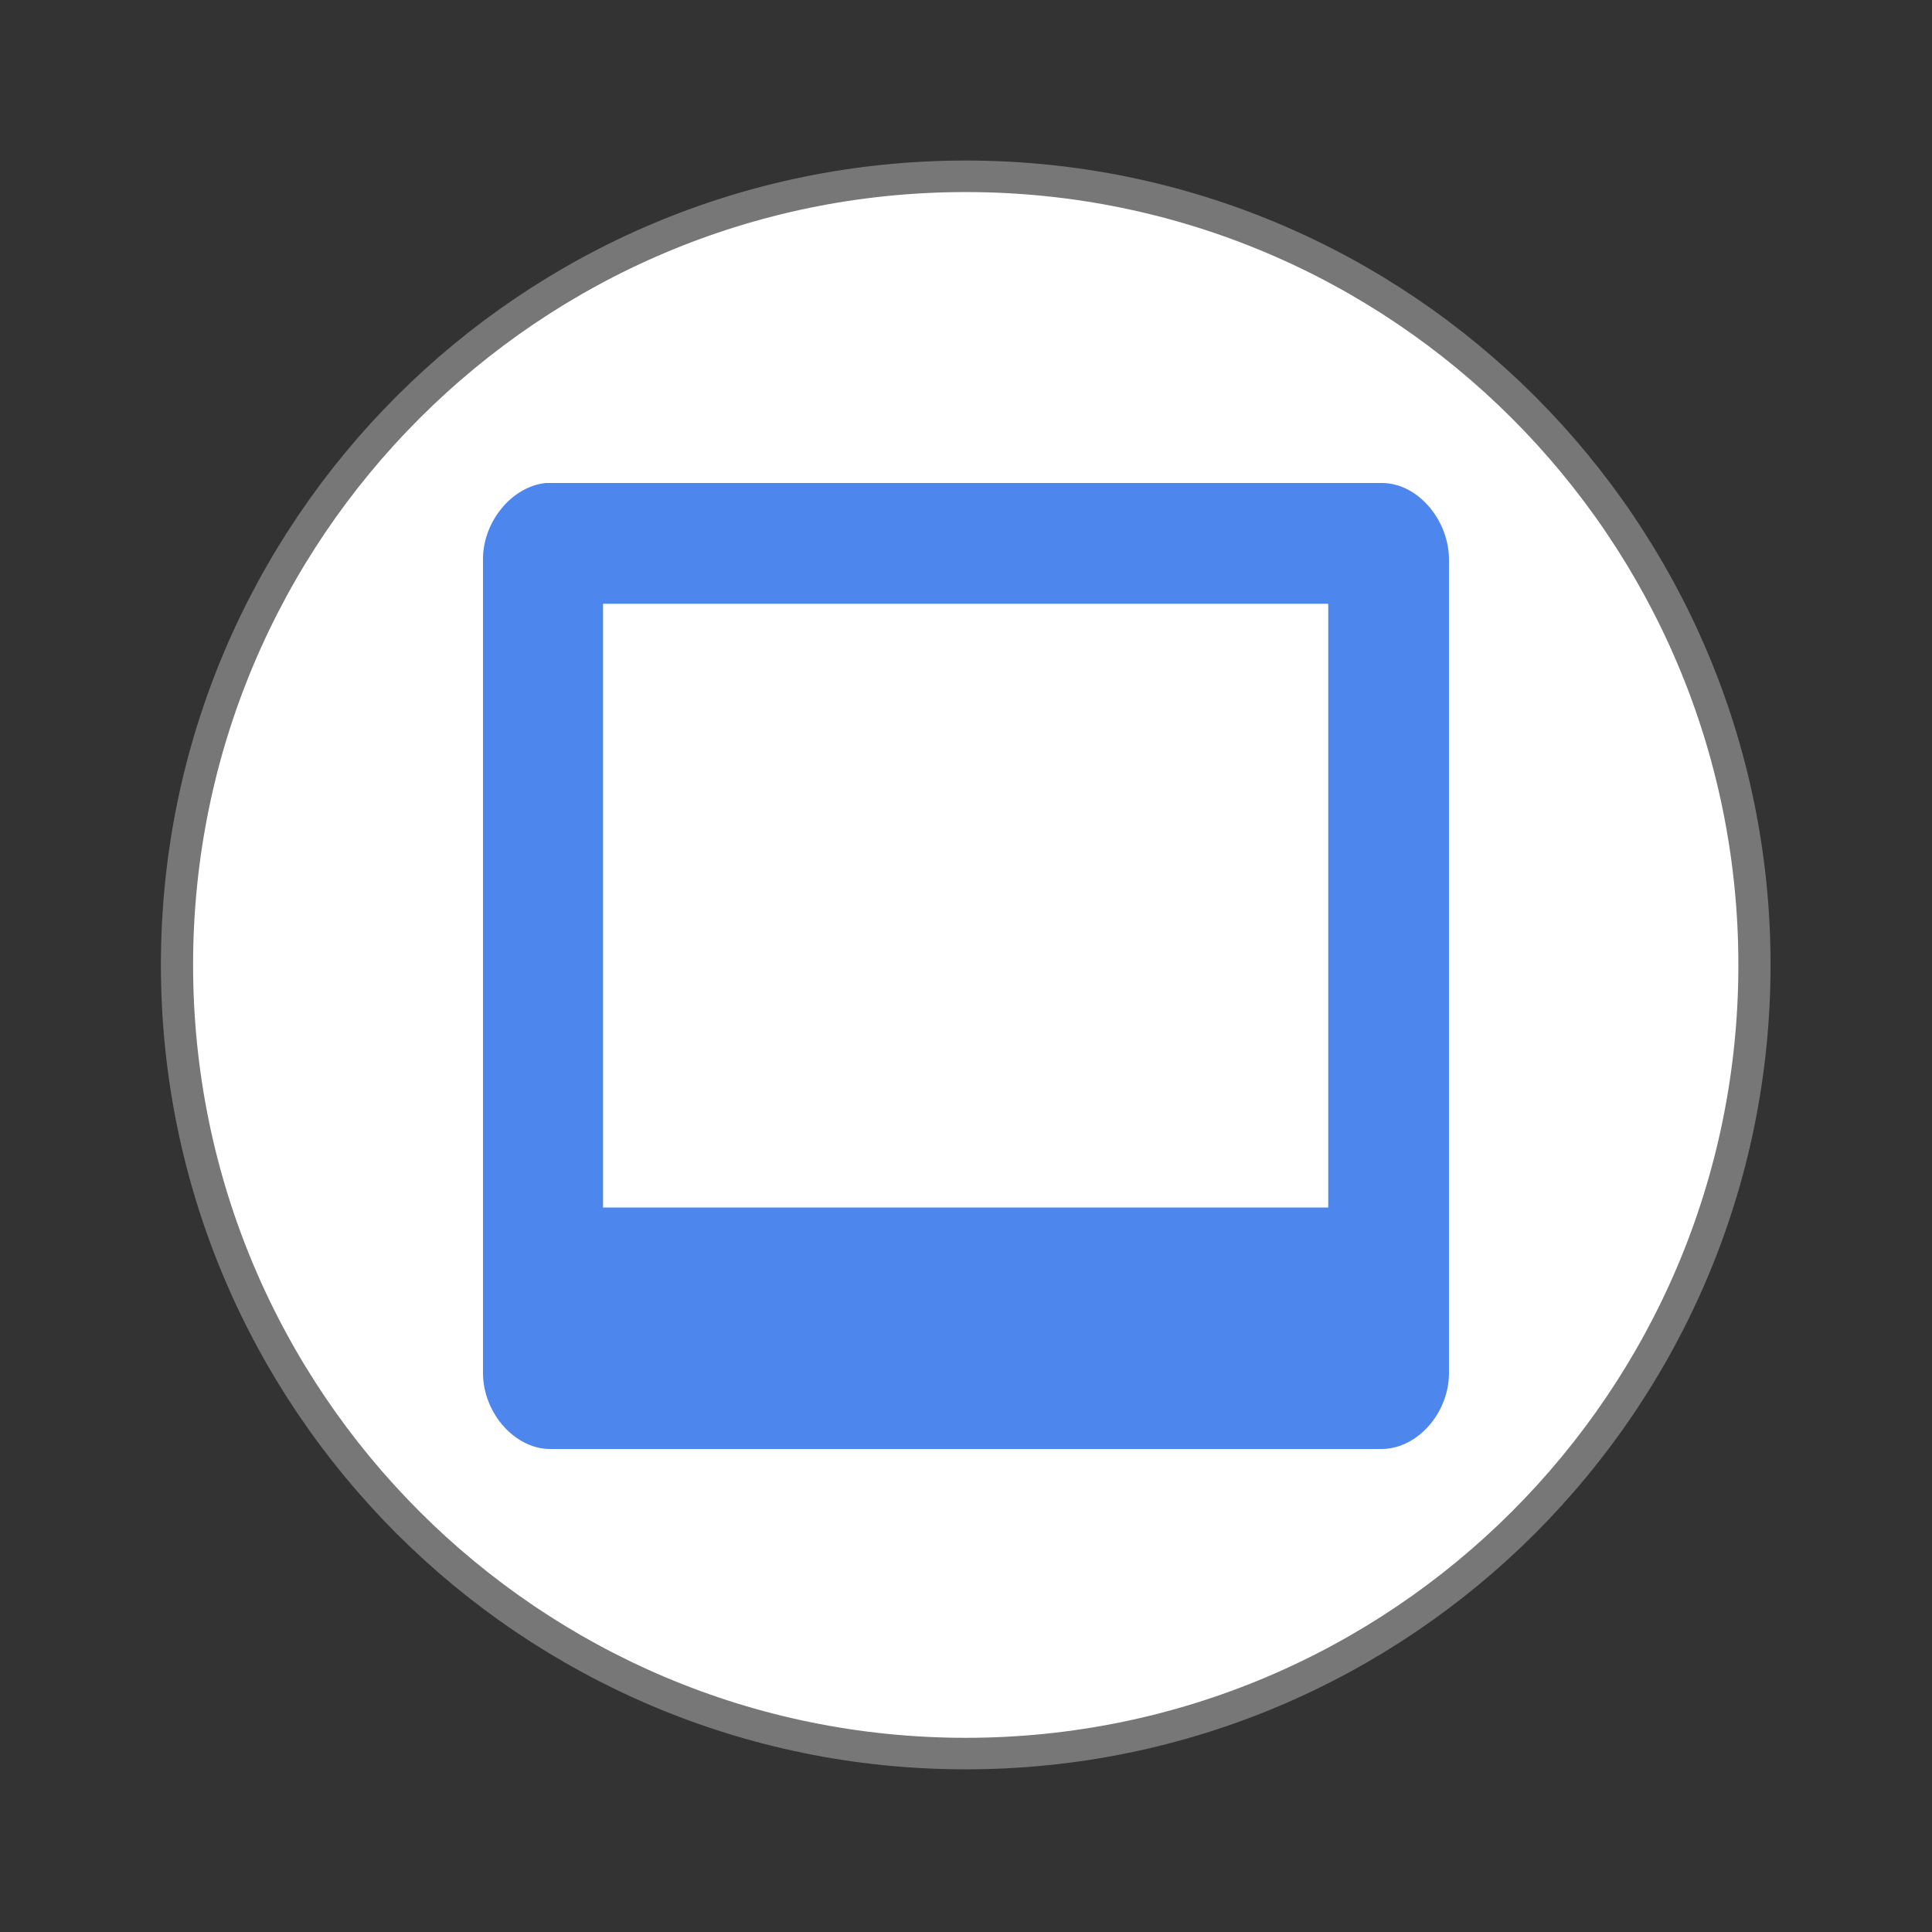 <svg width="22" xmlns="http://www.w3.org/2000/svg" height="22" viewBox="0 0 22 22" xmlns:xlink="http://www.w3.org/1999/xlink">
<rect x="0" y="0" width="22" height="22" fill="#333333" stroke="none"/>
<path style="fill:#fff;stroke:#777;stroke-width:.5" d="M 25.931 35.186 C 25.931 42.093 20.444 47.694 13.678 47.694 C 6.912 47.694 1.425 42.093 1.425 35.186 C 1.425 28.28 6.912 22.679 13.678 22.679 C 20.444 22.679 25.931 28.28 25.931 35.186 Z " transform="matrix(.733 0 0 .718 .971 -14.276)"/>
<path style="fill:#427fec;fill-opacity:.941" d="M 6.215 5.5 C 5.828 5.539 5.492 5.945 5.5 6.383 L 5.5 15.641 C 5.504 16.098 5.871 16.508 6.277 16.5 L 15.742 16.5 C 16.145 16.492 16.496 16.09 16.5 15.641 L 16.5 6.383 C 16.504 5.926 16.148 5.504 15.742 5.5 Z M 6.867 6.875 L 15.125 6.875 L 15.125 13.75 L 6.867 13.75 Z "/>
</svg>
